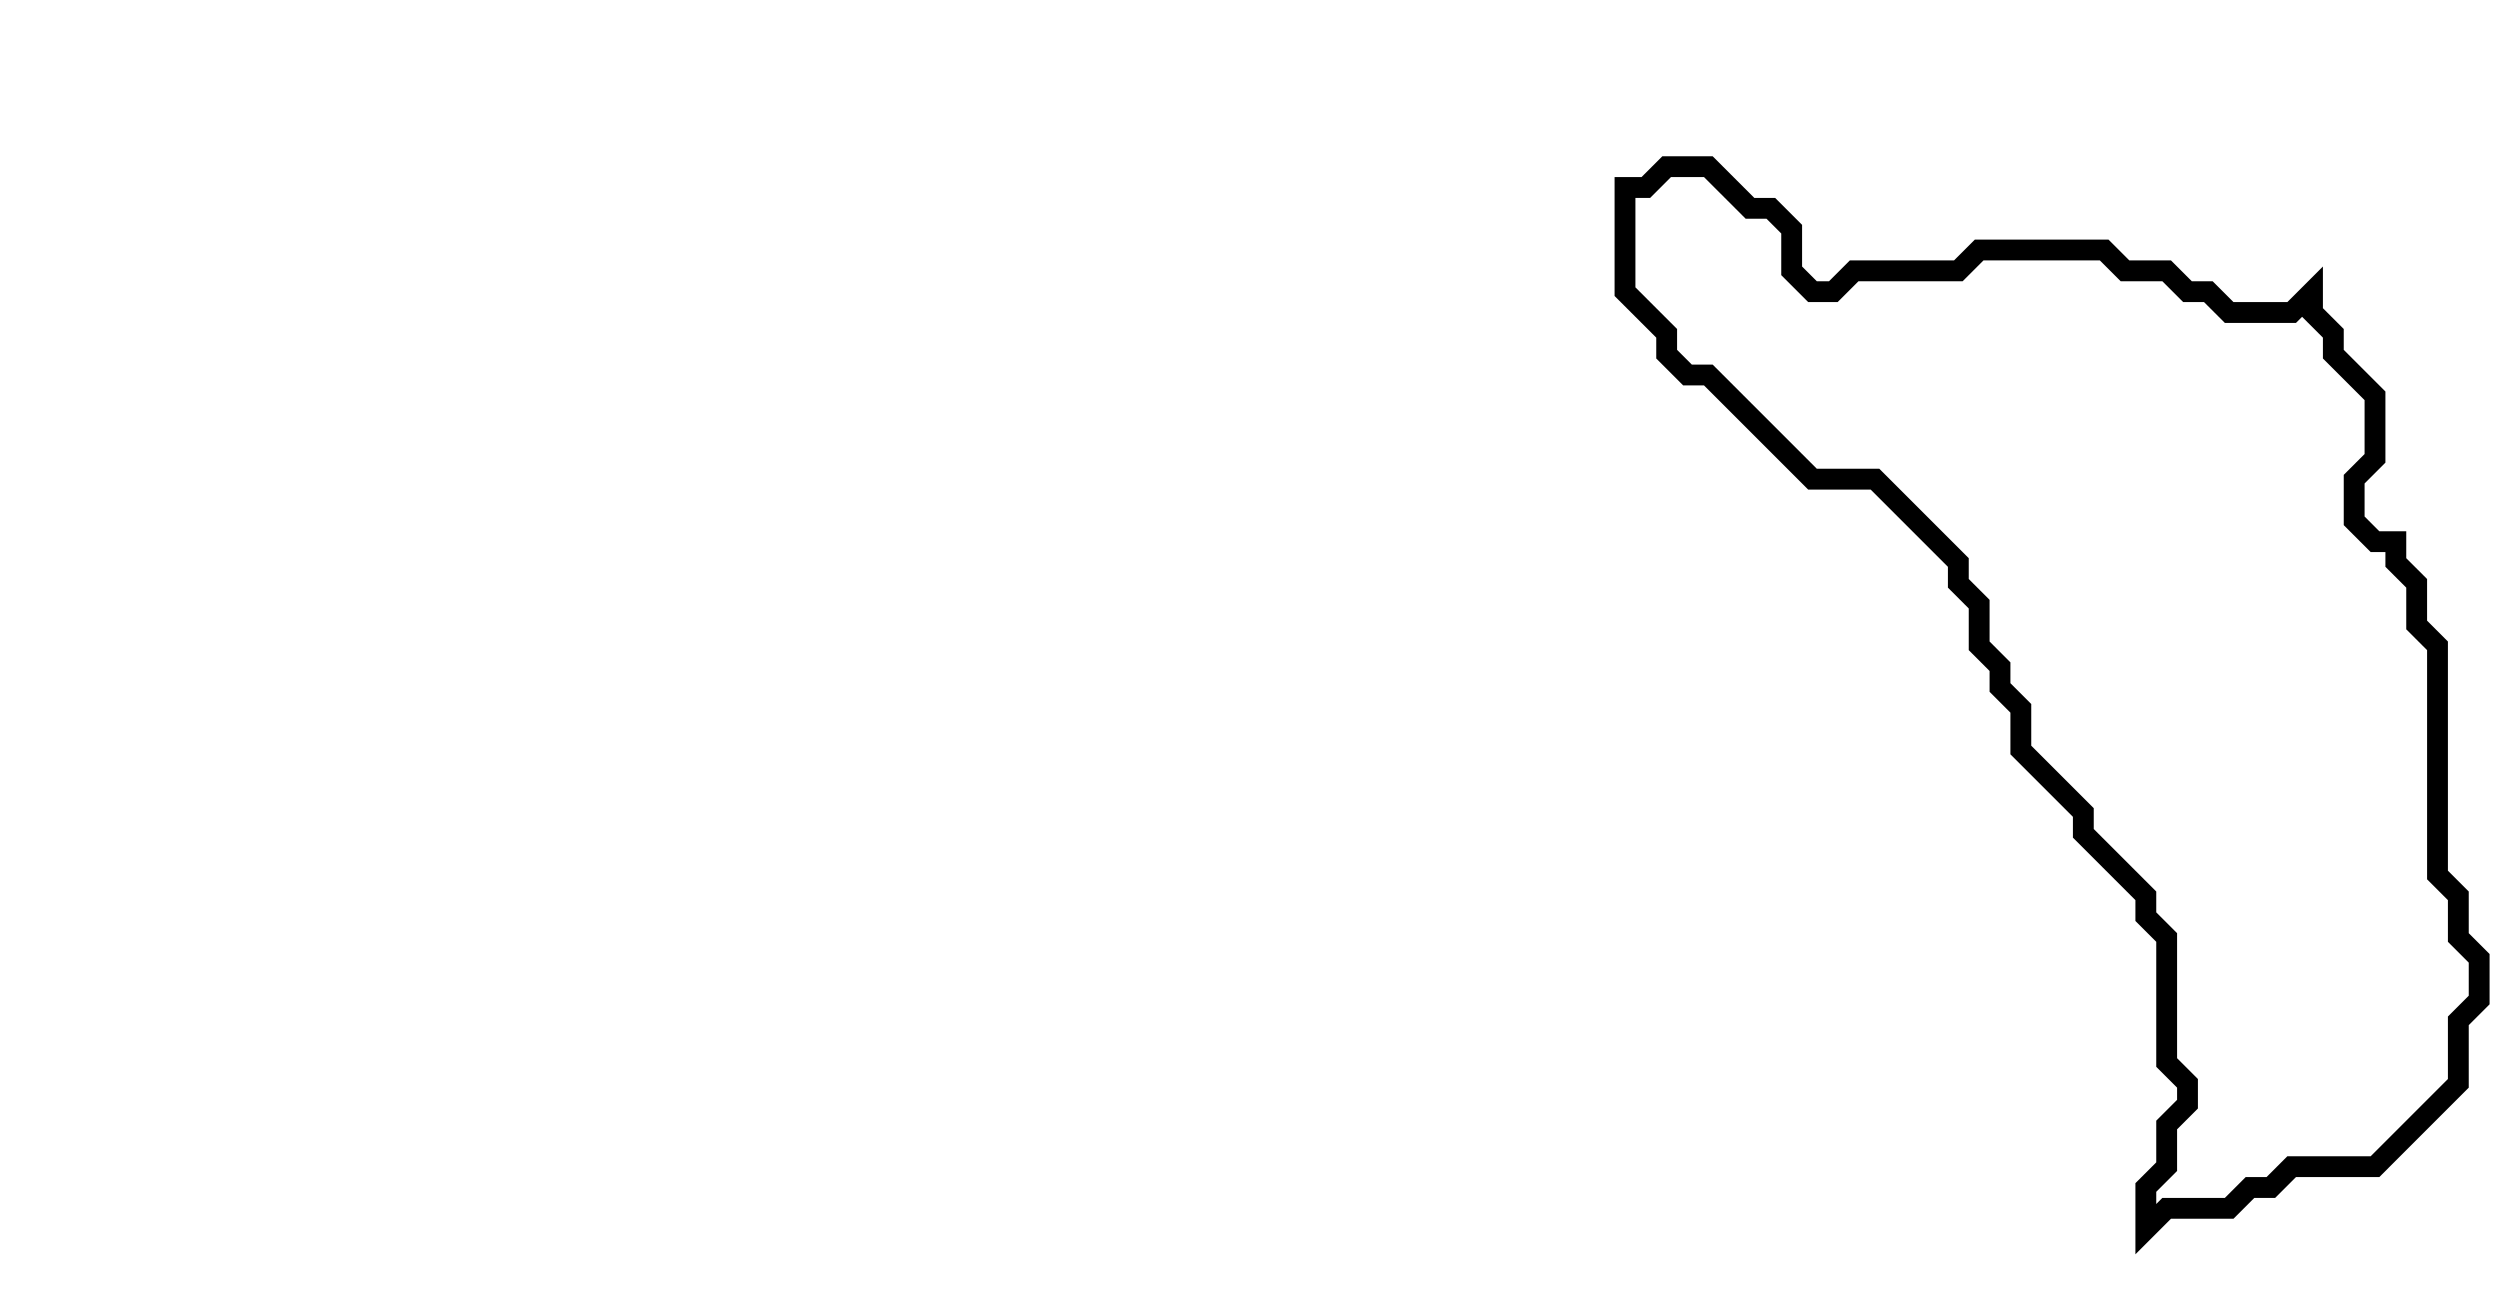 <svg xmlns="http://www.w3.org/2000/svg" width="120" height="62">
  <path d="M 80,8 L 79,9 L 78,9 L 78,14 L 80,16 L 80,17 L 81,18 L 82,18 L 87,23 L 90,23 L 94,27 L 94,28 L 95,29 L 95,31 L 96,32 L 96,33 L 97,34 L 97,36 L 100,39 L 100,40 L 103,43 L 103,44 L 104,45 L 104,51 L 105,52 L 105,53 L 104,54 L 104,56 L 103,57 L 103,59 L 104,58 L 107,58 L 108,57 L 109,57 L 110,56 L 114,56 L 118,52 L 118,49 L 119,48 L 119,46 L 118,45 L 118,43 L 117,42 L 117,31 L 116,30 L 116,28 L 115,27 L 115,26 L 114,26 L 113,25 L 113,23 L 114,22 L 114,19 L 112,17 L 112,16 L 111,15 L 111,14 L 110,15 L 107,15 L 106,14 L 105,14 L 104,13 L 102,13 L 101,12 L 95,12 L 94,13 L 89,13 L 88,14 L 87,14 L 86,13 L 86,11 L 85,10 L 84,10 L 82,8 Z" fill="none" stroke="black" stroke-width="1"/>
</svg>